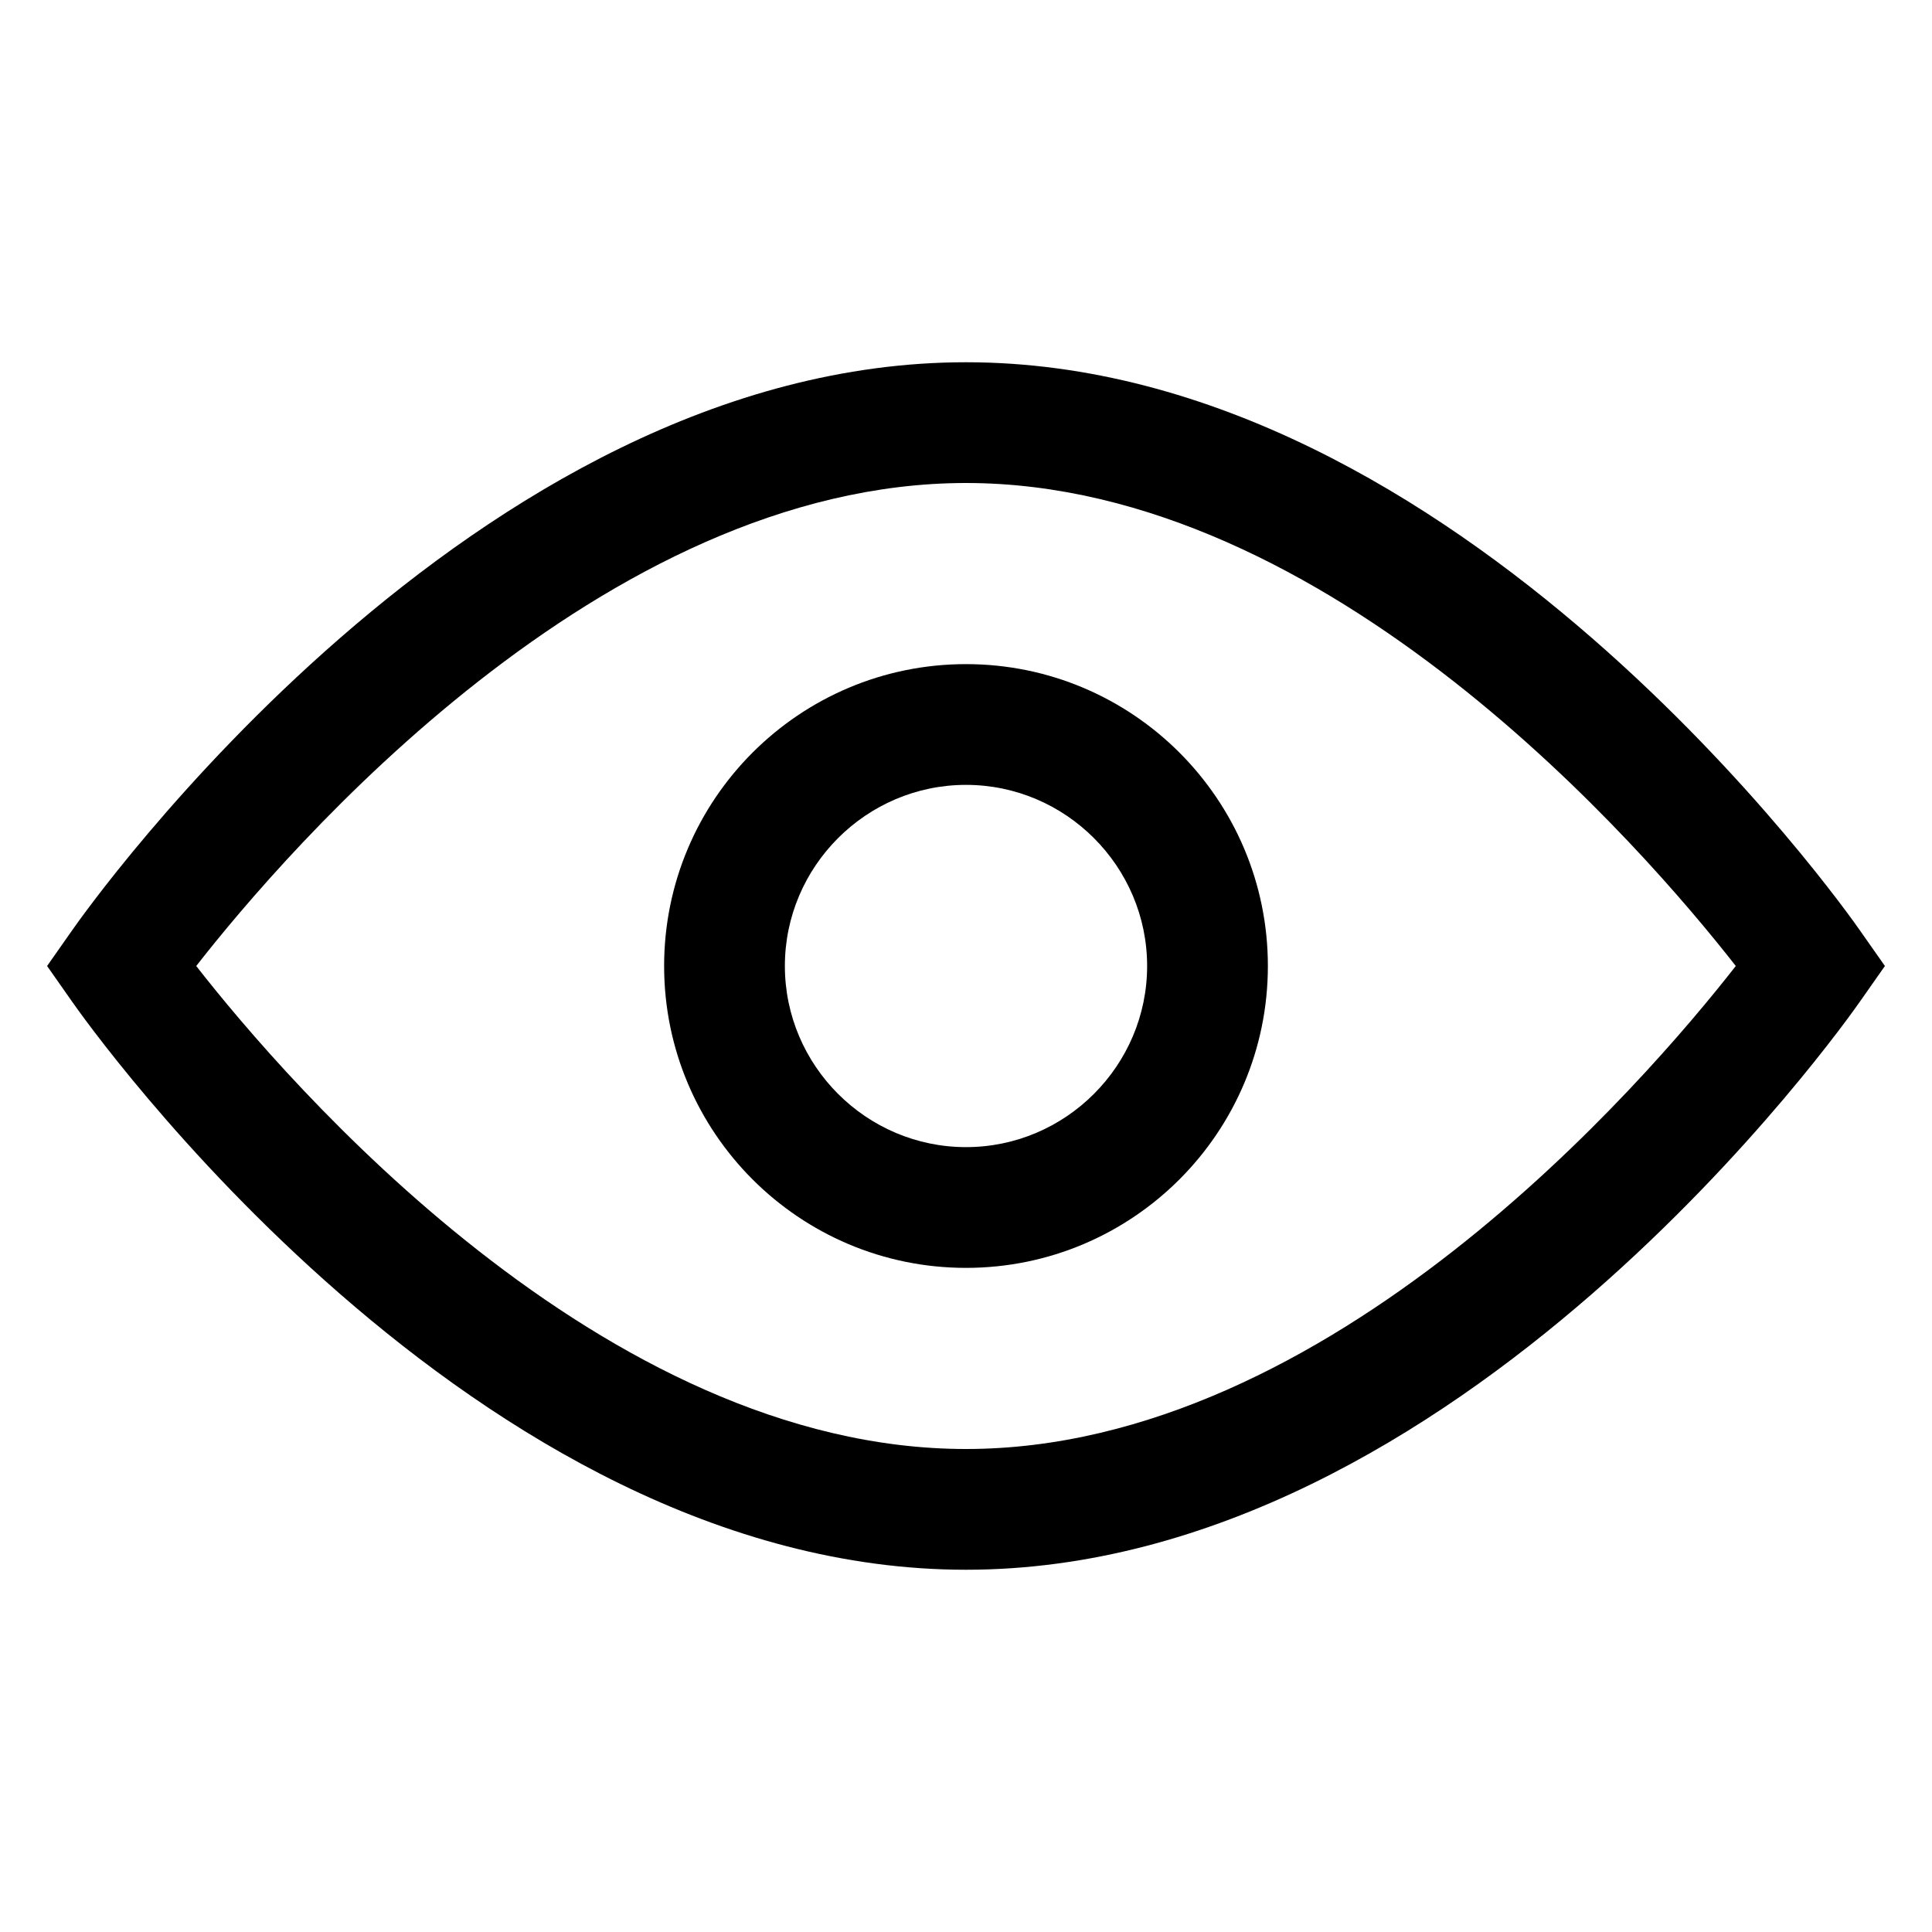 <svg viewBox="0 0 32 32" xmlns="http://www.w3.org/2000/svg">
<path fill-rule="evenodd" clip-rule="evenodd" d="M11 16C11 13.24 13.24 11 16 11C18.76 11 21 13.24 21 16C21 18.76 18.76 21 16 21C13.24 21 11 18.76 11 16ZM13 16C13 17.65 14.35 19 16 19C17.65 19 19 17.65 19 16C19 14.35 17.65 13 16 13C14.35 13 13 14.35 13 16Z"/>
<path fill-rule="evenodd" clip-rule="evenodd" d="M1.18 15.43C1.45 15.04 7.84 6 16 6C24.16 6 30.55 15.04 30.82 15.43L31.22 16L30.82 16.57C30.55 16.96 24.16 26 16 26C7.84 26 1.45 16.96 1.18 16.57L0.78 16L1.18 15.43ZM3.25 16C4.75 17.92 9.98 24 16 24C22.02 24 27.25 17.92 28.75 16C27.25 14.08 22.02 8 16 8C9.98 8 4.75 14.08 3.25 16Z"/>
</svg>